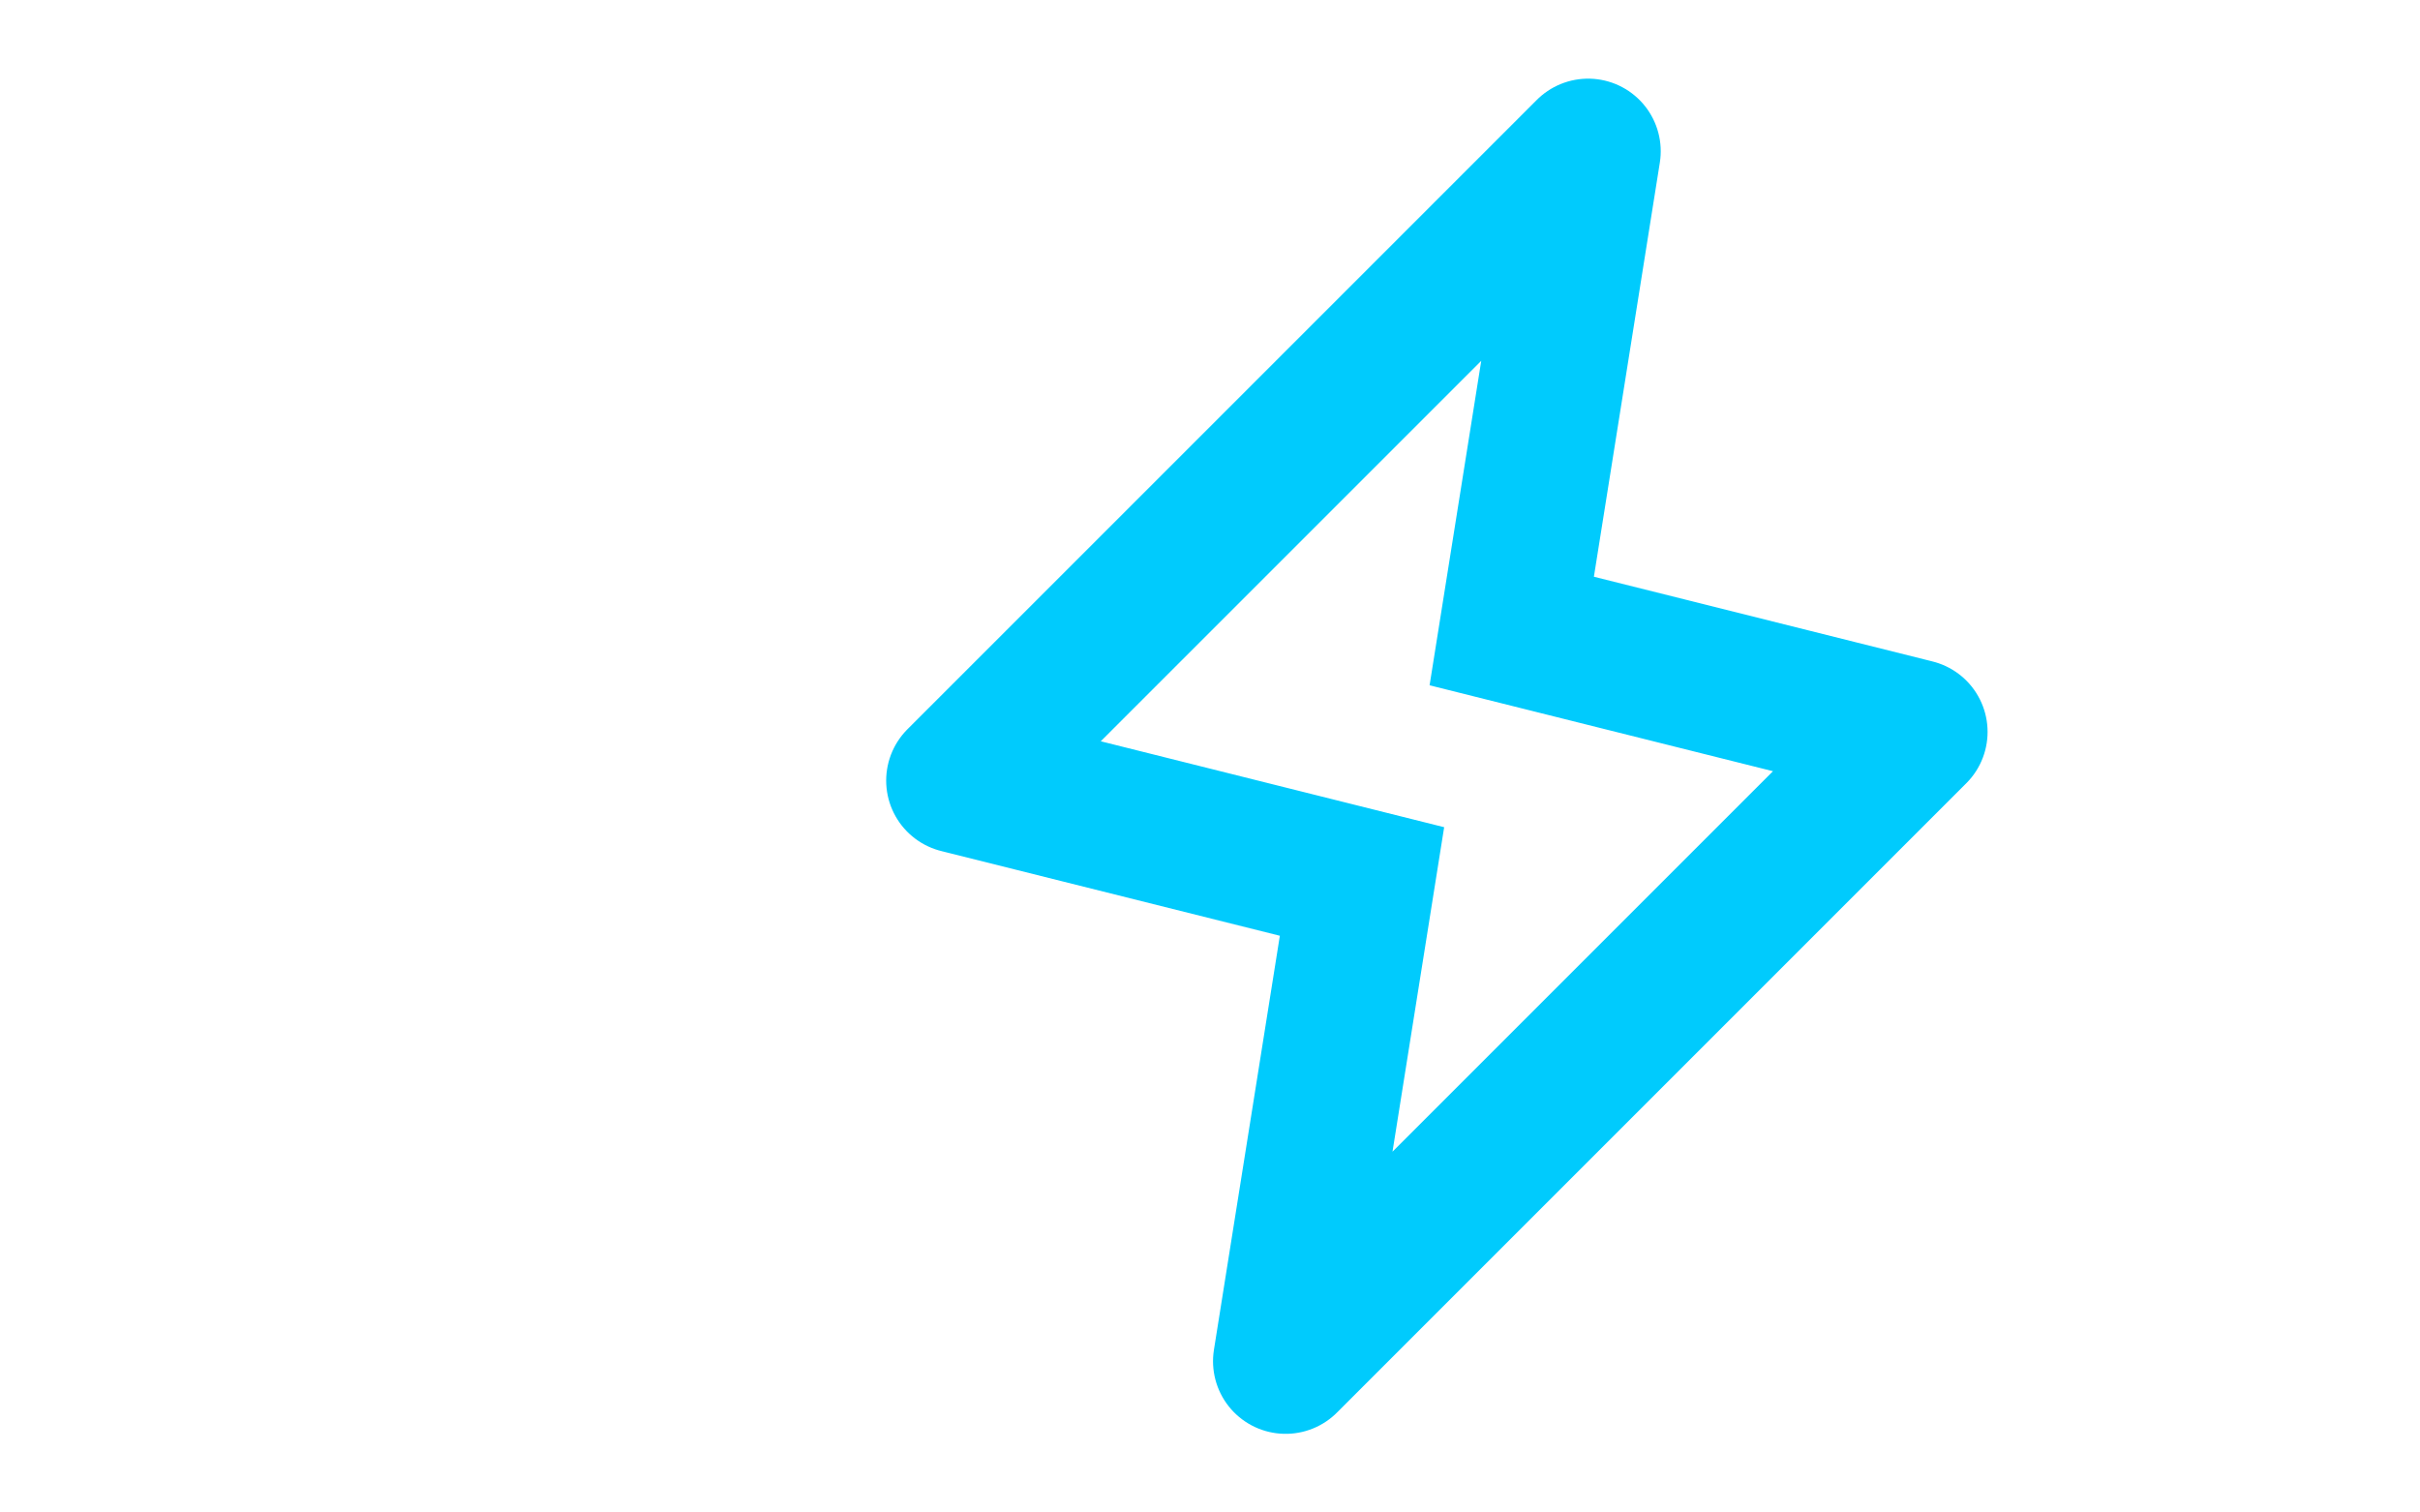 <svg xmlns="http://www.w3.org/2000/svg" viewBox="0 0 16 10">
    <path fill="none" fill-rule="evenodd" stroke="#00cbfd" stroke-width=".96" stroke-linecap="round" stroke-miterlimit="3" clip-rule="evenodd" d="m6.339 5.161 2.666.667L8.5 9M12.661 4.839l-2.666-.667L10.5 1M6.339 5.161 10.5 1M8.5 9l4.161-4.161"/>
</svg>